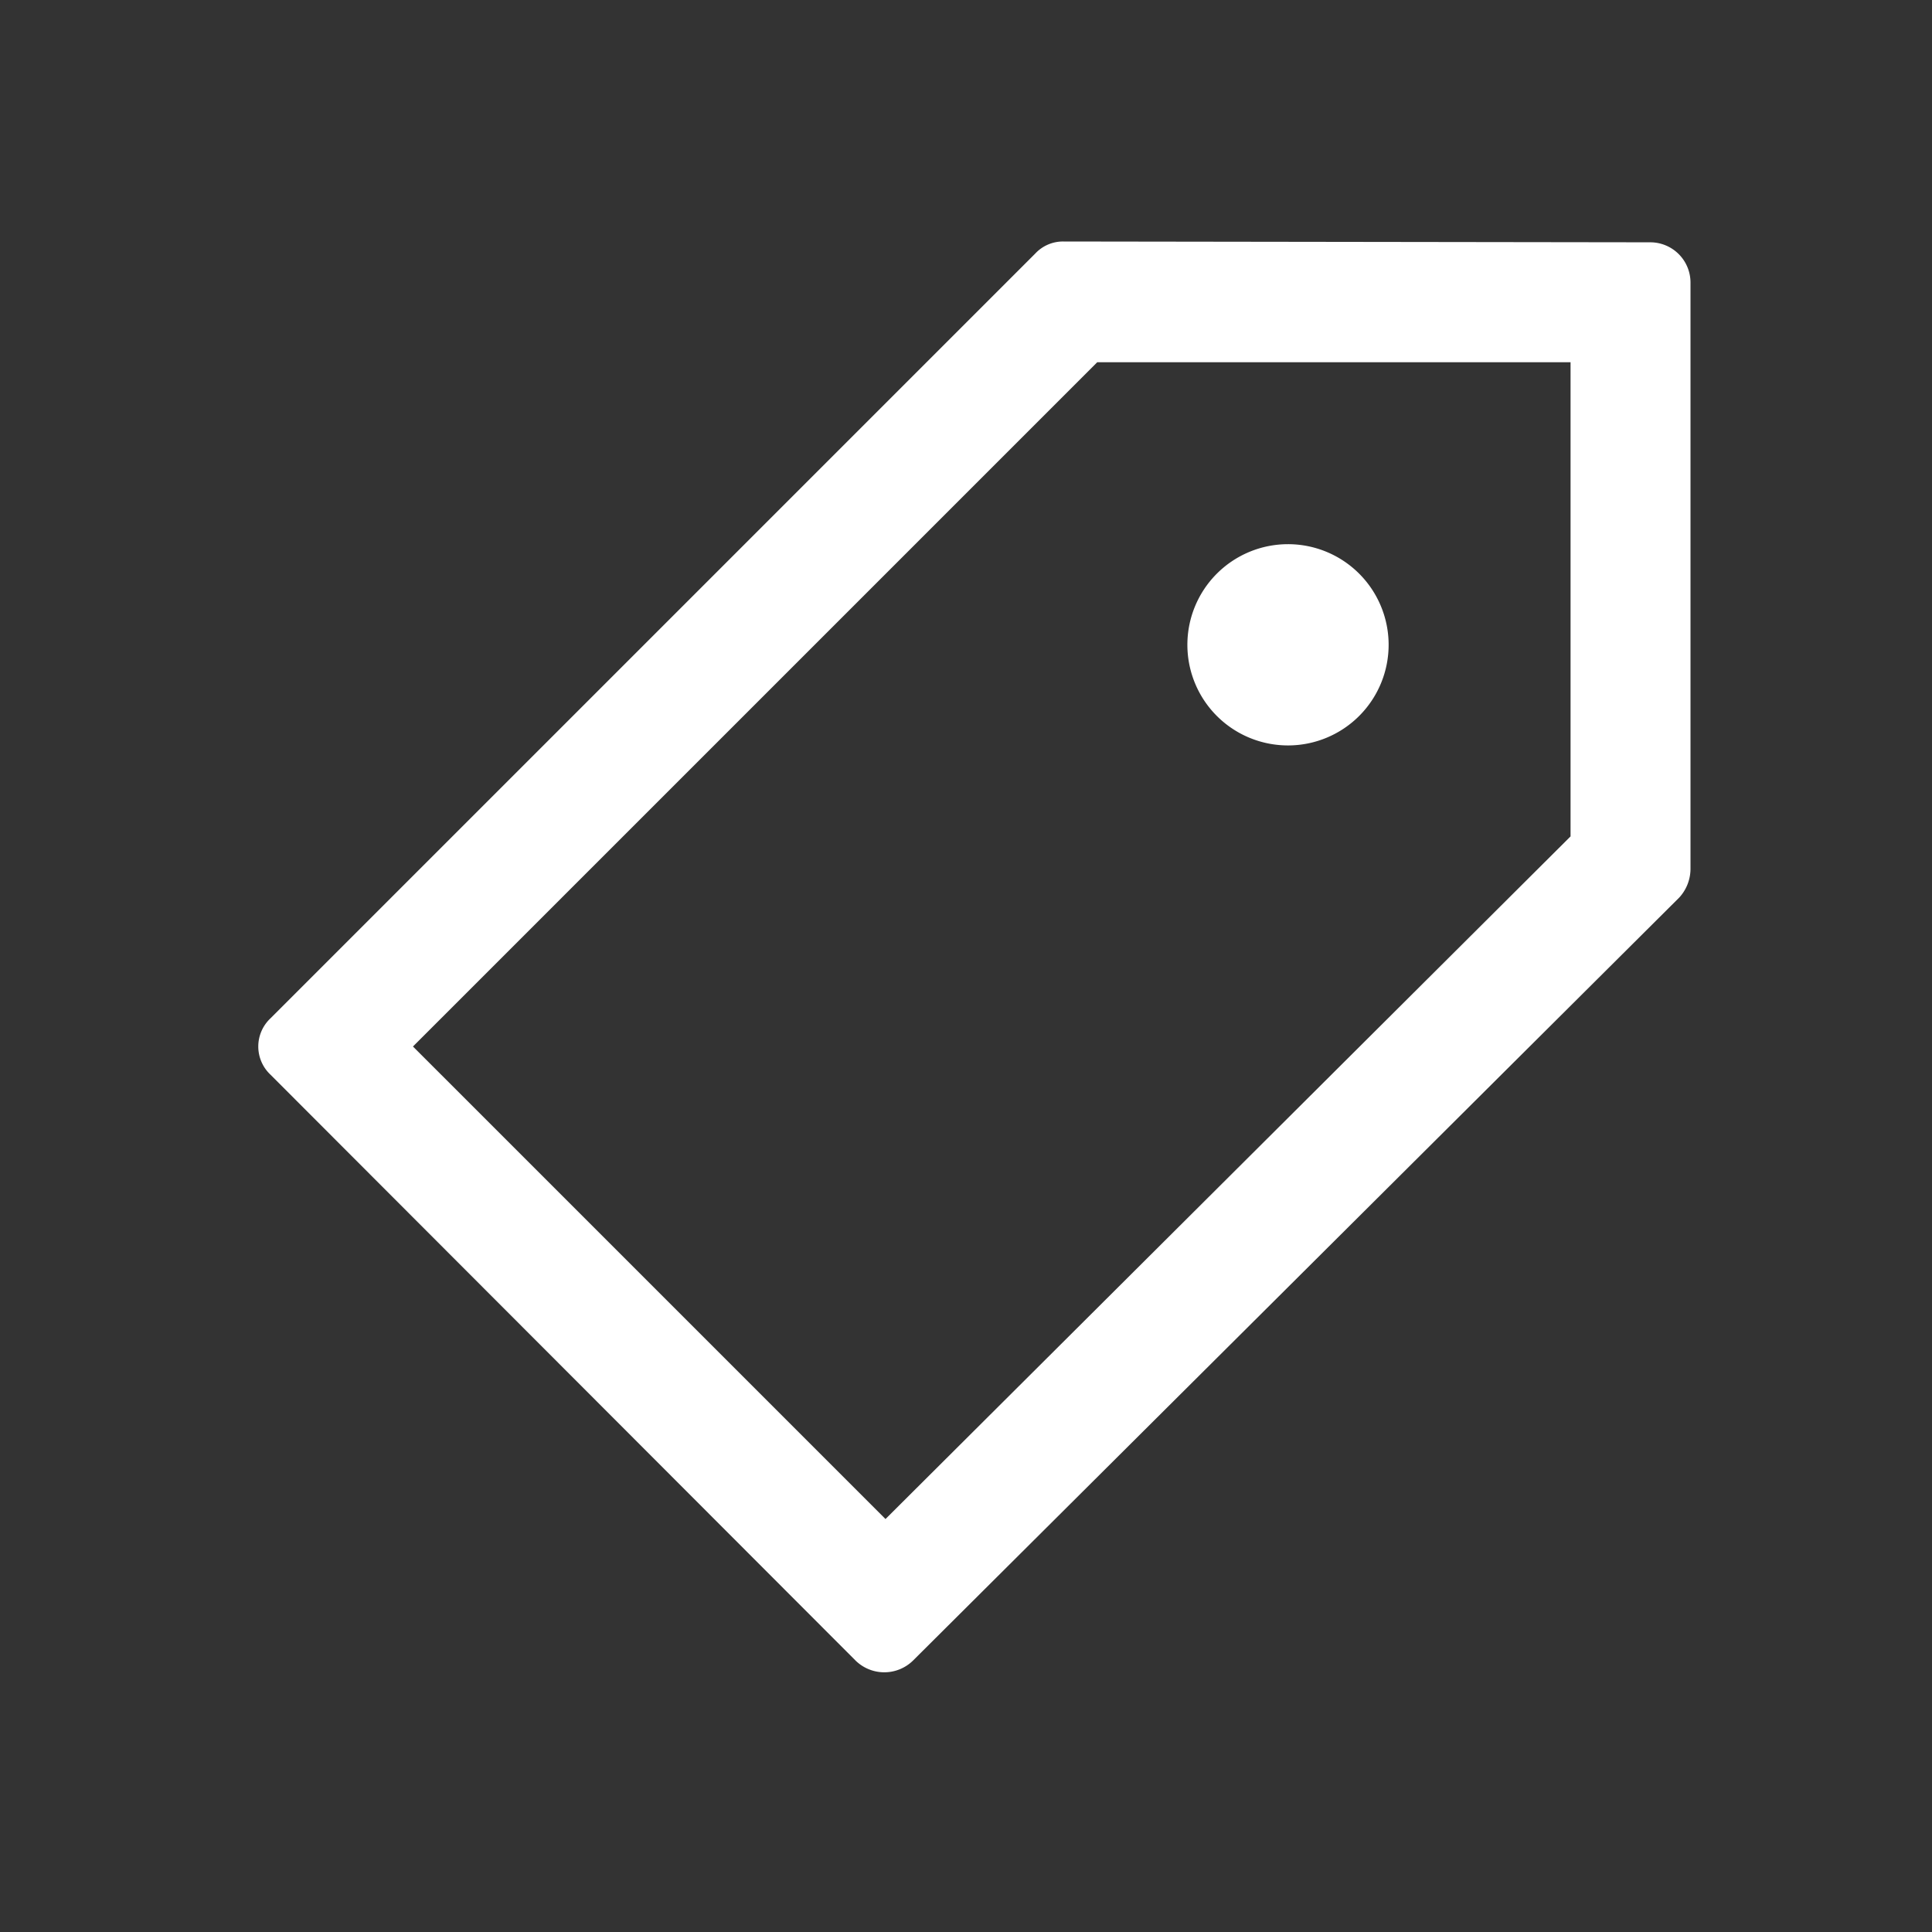 <svg xmlns="http://www.w3.org/2000/svg" viewBox="0 0 24 24"><rect x="0" y="0" width="24" height="24" fill="#333333" stroke="none"/><defs><style>.cls-1{fill:none;}.cls-2{fill:#fff;}</style></defs><g data-name="Bounding area"><polyline class="cls-1" points="24 0 24 24 0 24 0 0"/></g><path class="cls-2" d="M19.51,4.51v5.88L11,18.87,5.13,13l8.5-8.5h5.88M13.21,3a.47.47,0,0,0-.35.15l-9.5,9.5a.48.48,0,0,0,0,.7l7.27,7.28a.51.51,0,0,0,.71,0l9.52-9.48A.53.53,0,0,0,21,10.8V3.51a.5.5,0,0,0-.5-.5Z"/><path class="cls-2" d="M17.25,8A1.25,1.25,0,1,1,16,6.76,1.25,1.25,0,0,1,17.25,8Z"/></svg>